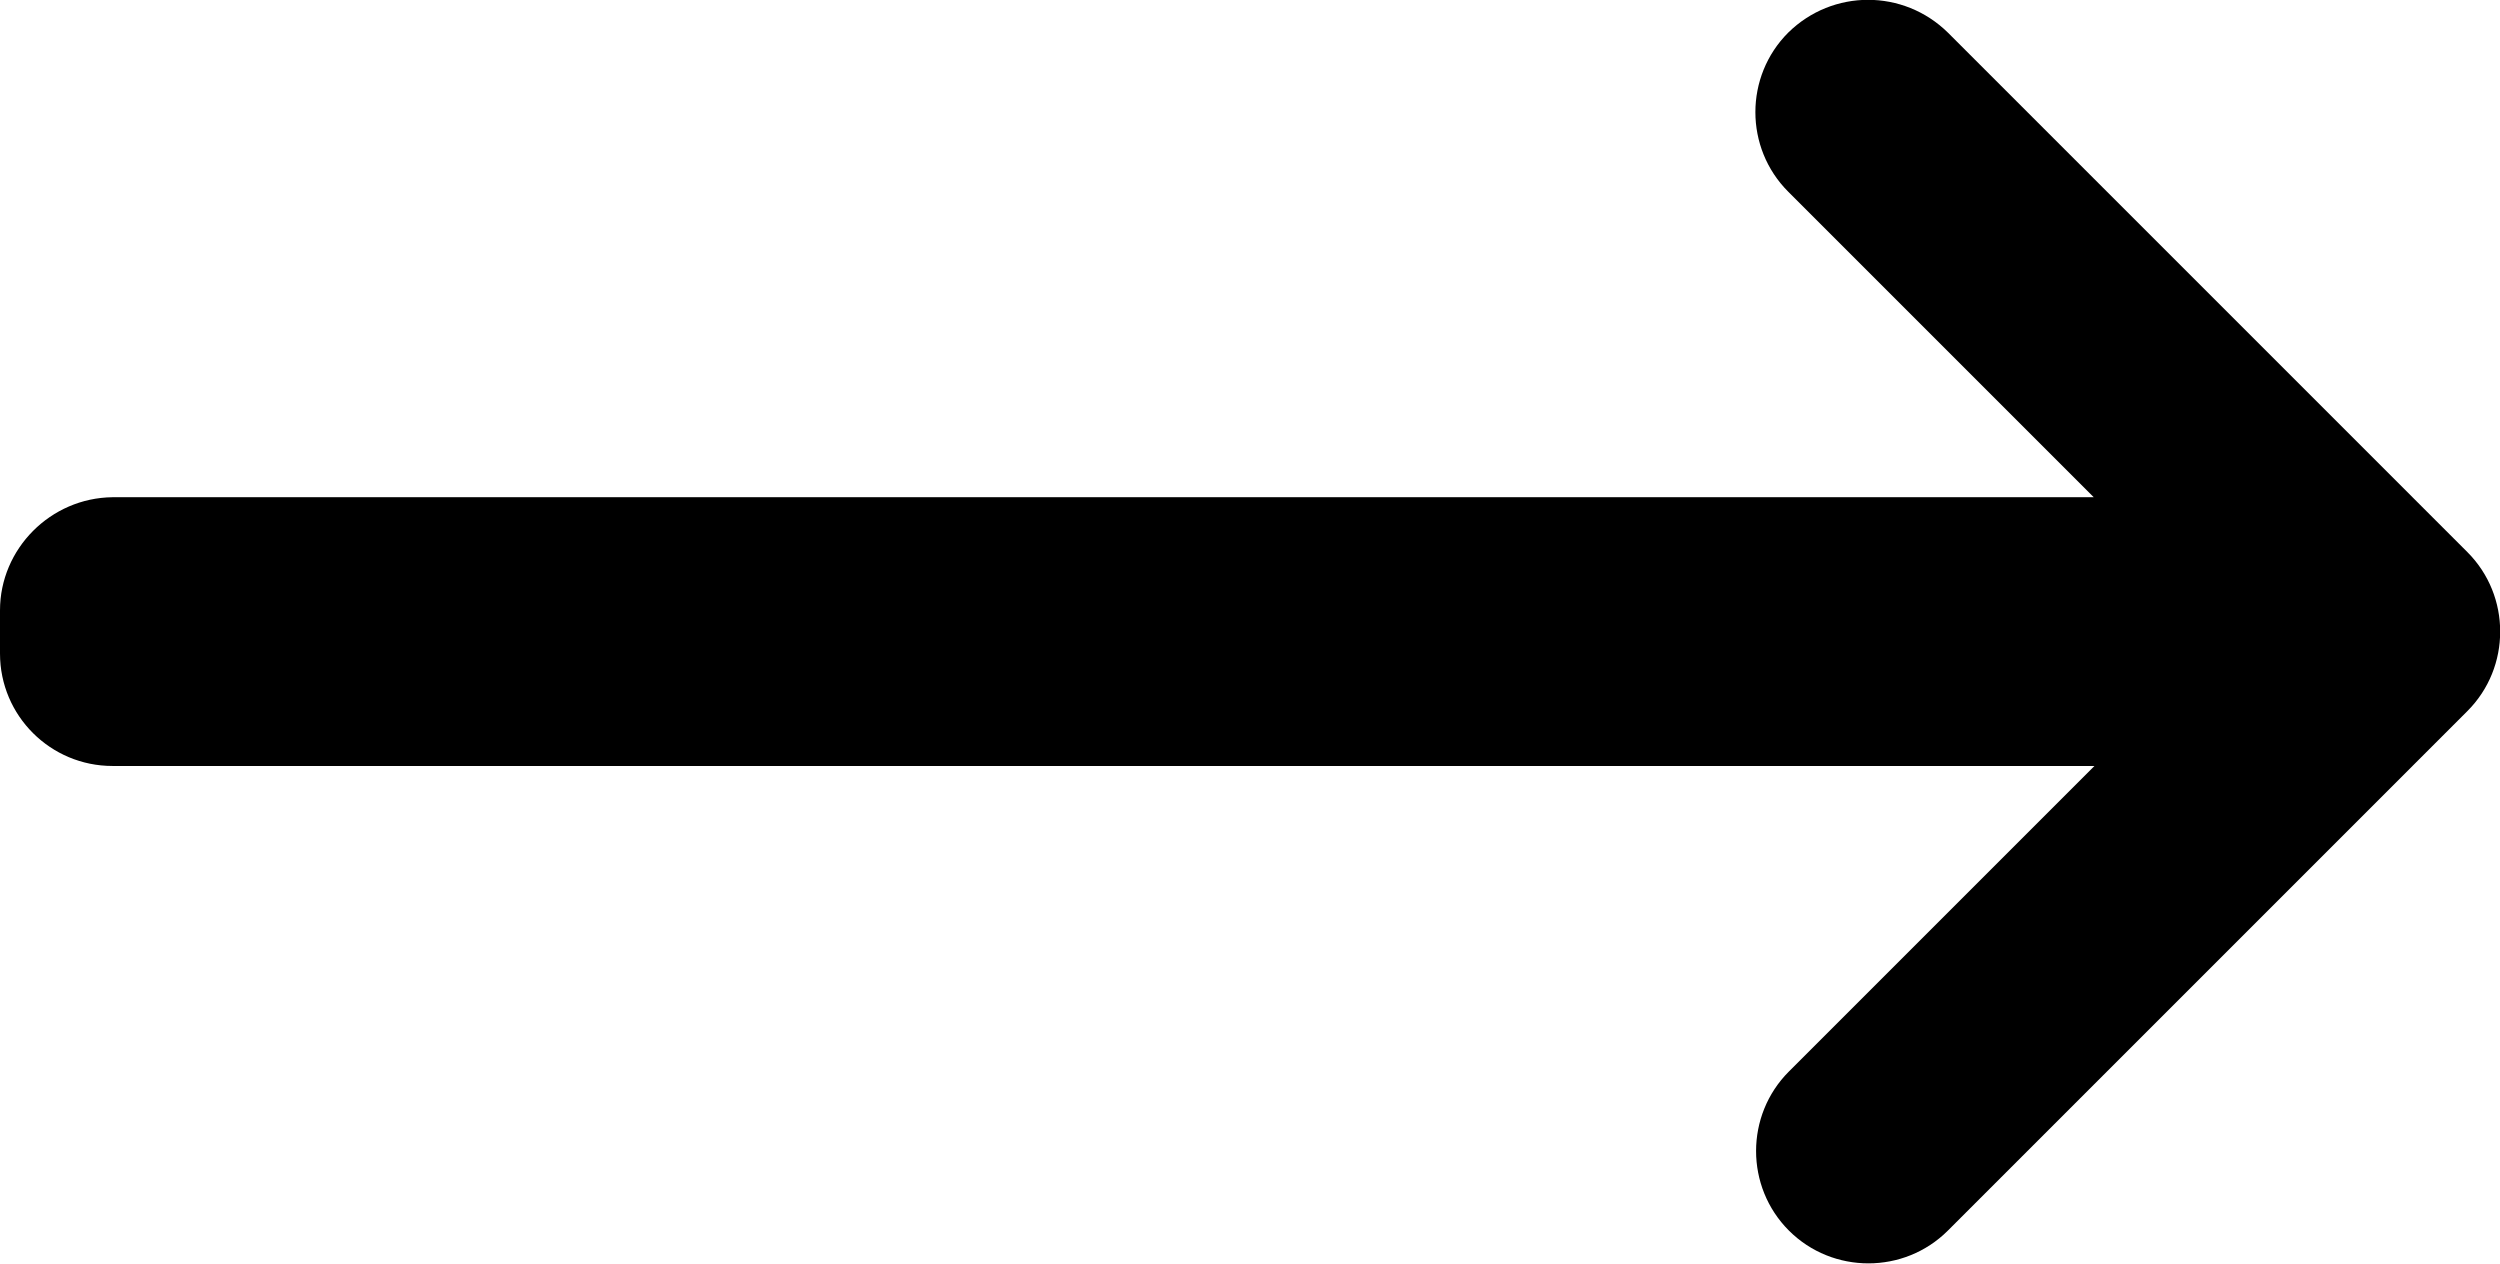 <svg version="1.1" id="Layer_1" xmlns="http://www.w3.org/2000/svg" xmlns:xlink="http://www.w3.org/1999/xlink" x="0px" y="0px"
	 viewBox="0 0 360 182" style="enable-background:new 0 0 360 182;" xml:space="preserve">
<style type="text/css">
	.st0{fill:#000000;}
</style>
<path class="st0" d="M257.5,4.7L257.5,4.7c-6.3,6.3-6.3,16.6,0,22.9l44,44H16.2C7.3,71.7,0,79,0,87.9V91v3.1c0,9,7.3,16.2,16.2,16.2
	h285.4l-44,44c-6.3,6.3-6.3,16.6,0,22.9l0,0c6.3,6.3,16.6,6.3,22.9,0l74.8-74.8c6.3-6.3,6.3-16.6,0-22.9L280.5,4.7
	C274.1-1.6,263.9-1.6,257.5,4.7z"/>
</svg>
